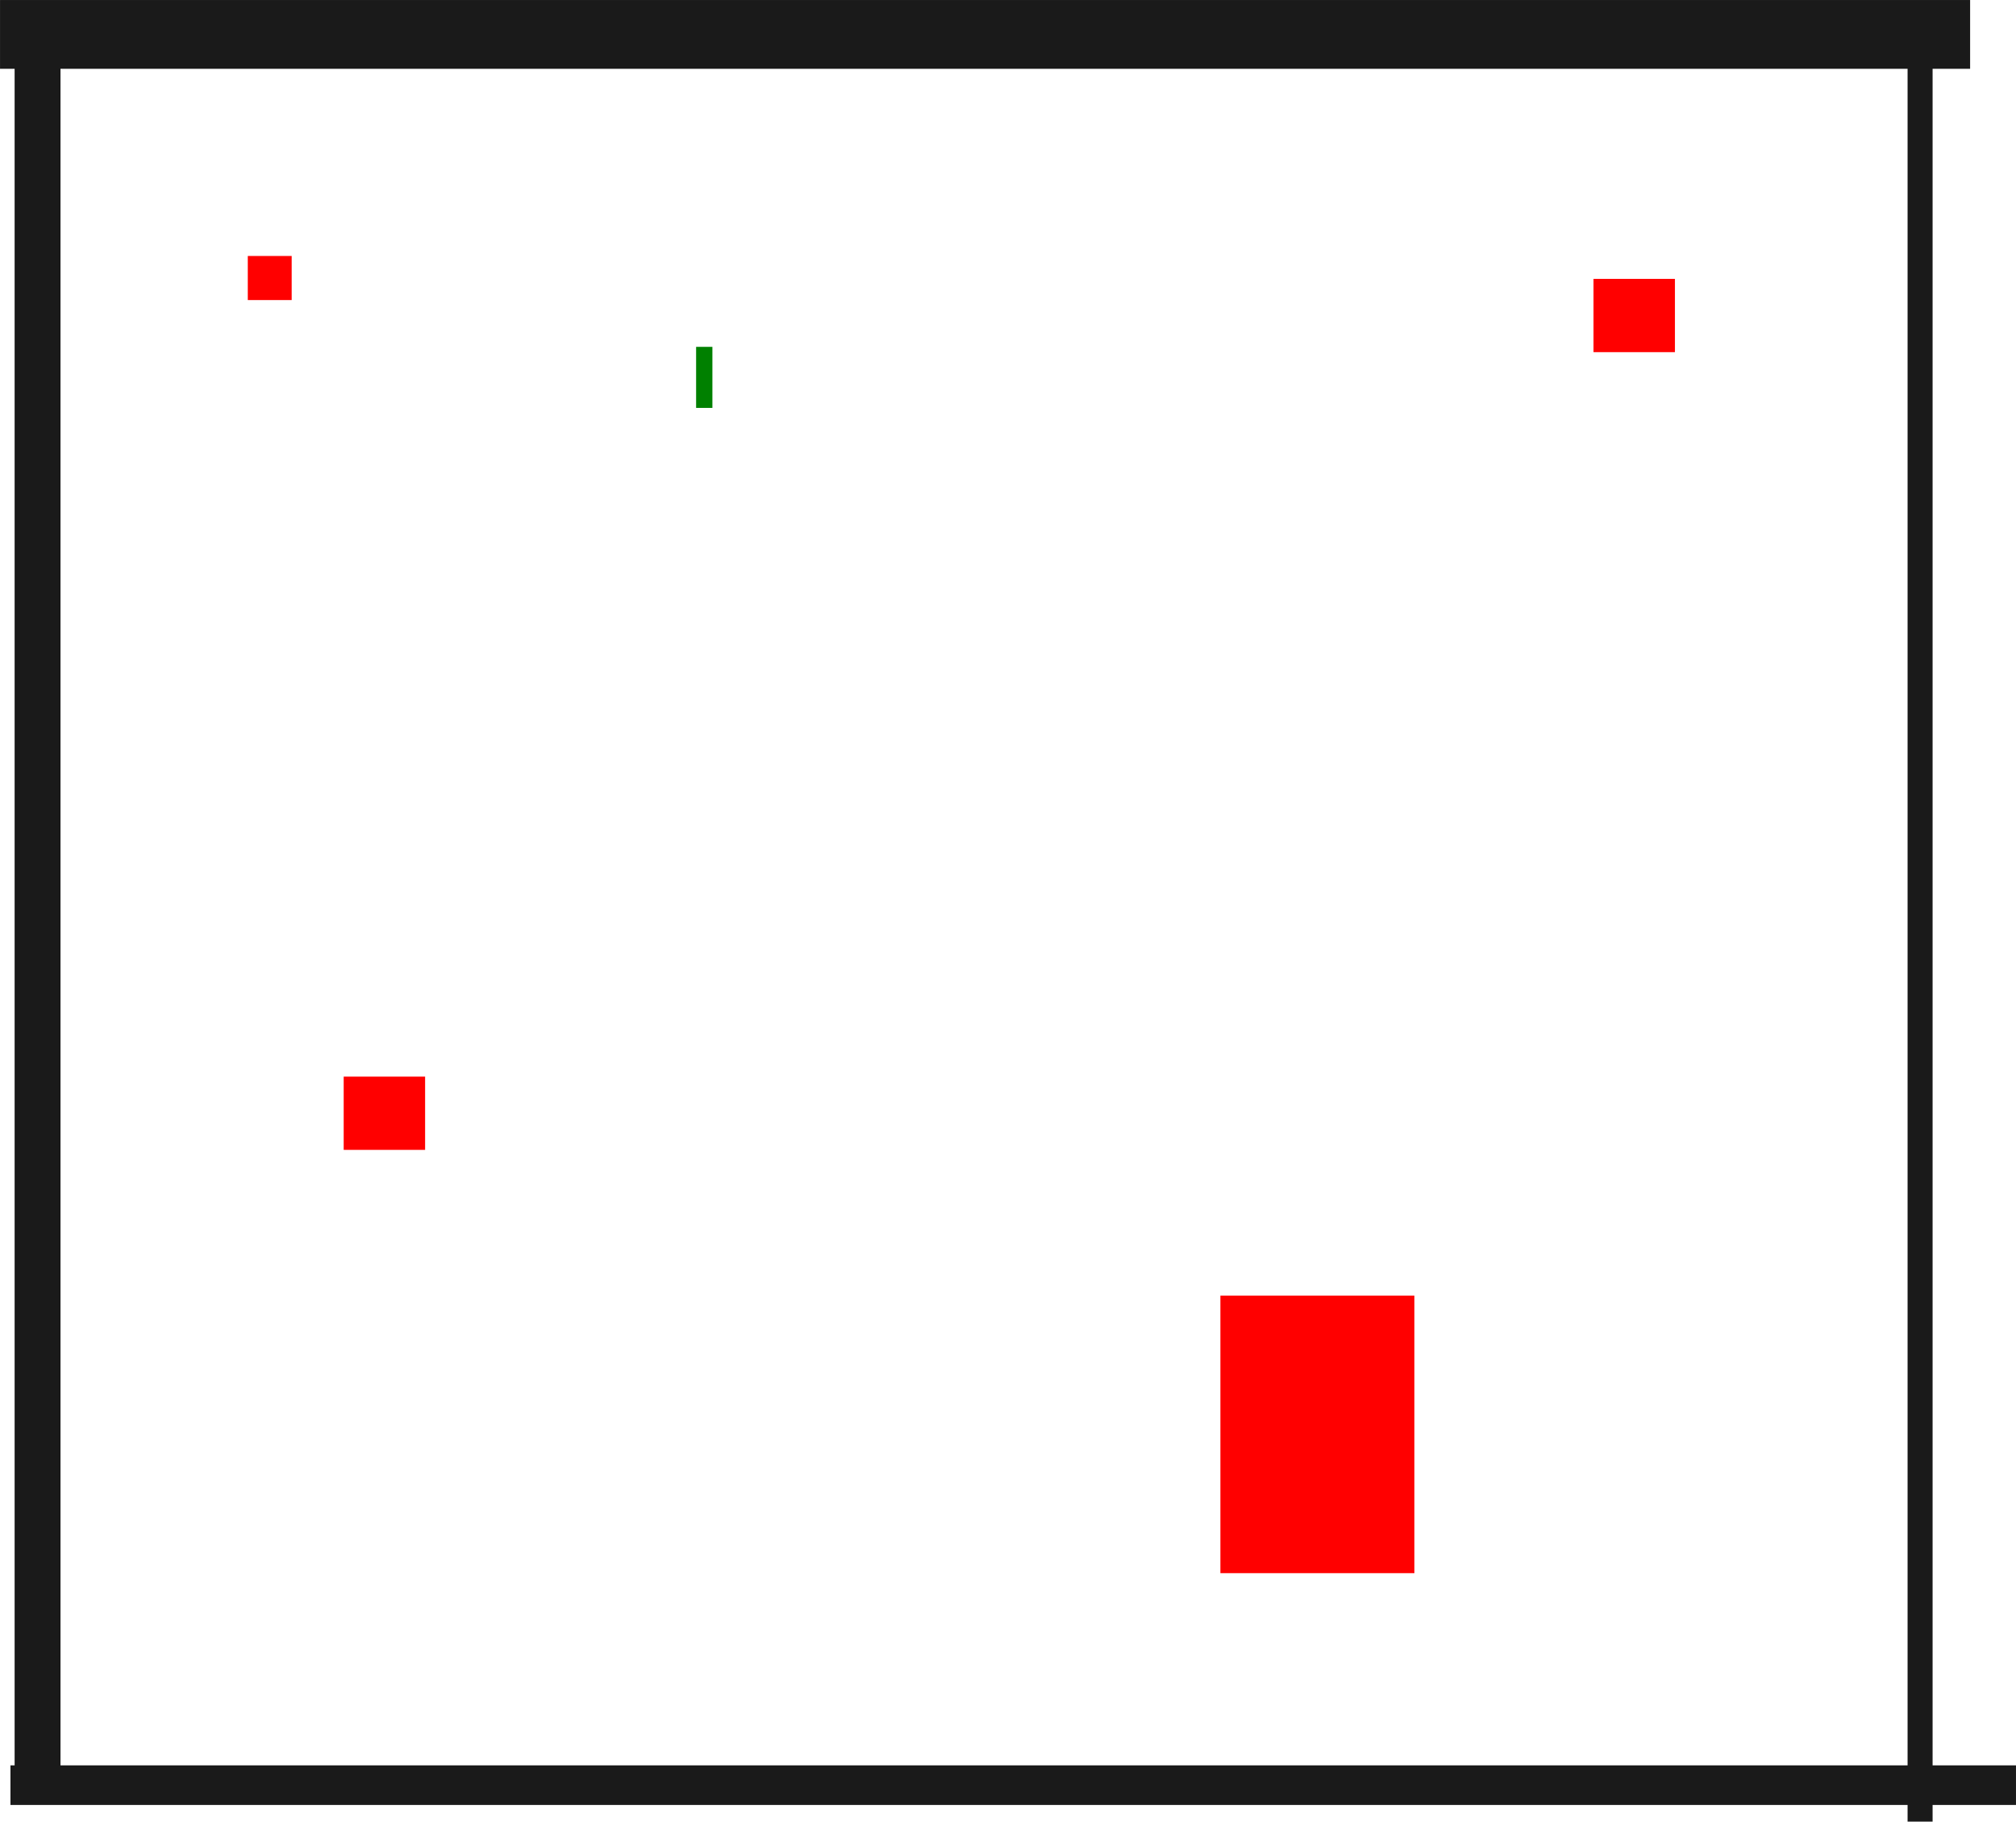 <?xml version="1.0" encoding="UTF-8" standalone="no"?>
<!-- Created with Inkscape (http://www.inkscape.org/) -->

<svg
   xmlns:dc="http://purl.org/dc/elements/1.1/"
   xmlns:cc="http://creativecommons.org/ns#"
   xmlns:rdf="http://www.w3.org/1999/02/22-rdf-syntax-ns#"
   xmlns:svg="http://www.w3.org/2000/svg"
   xmlns="http://www.w3.org/2000/svg"
   xmlns:sodipodi="http://sodipodi.sourceforge.net/DTD/sodipodi-0.dtd"
   xmlns:inkscape="http://www.inkscape.org/namespaces/inkscape"
   width="4952.002"
   height="4475.755"
   id="svg3182"
   version="1.1"
   inkscape:version="0.48.4 r9939"
   sodipodi:docname="testlevel.svg">
  <defs
     id="defs3184" />
  <sodipodi:namedview
     id="base"
     pagecolor="#ffffff"
     bordercolor="#666666"
     borderopacity="1.0"
     inkscape:pageopacity="0.0"
     inkscape:pageshadow="2"
     inkscape:zoom="0.19527872"
     inkscape:cx="2223.6377"
     inkscape:cy="2846.8539"
     inkscape:document-units="px"
     showgrid="false"
     inkscape:window-width="1354"
     inkscape:window-height="709"
     inkscape:window-x="0"
     inkscape:window-y="0"
     inkscape:window-maximized="1"
     inkscape:current-layer="svg3182"
     fit-margin-top="0"
     fit-margin-left="0"
     fit-margin-right="0"
     fit-margin-bottom="0" />
  <g
     id="enemies"
     inkscape:label="#g3034"
     transform="translate(-35.781,-544.779)">
    <rect
       y="1173.714"
       x="644.439"
       height="108.308"
       width="107.824"
       id="rect3361"
       style="fill:#ff0000;fill-opacity:1;fill-rule:evenodd;stroke:#000000;stroke-width:0;stroke-linejoin:round;stroke-miterlimit:4;stroke-opacity:1;stroke-dasharray:none;stroke-dashoffset:0" />
    <rect
       y="3728.153"
       x="3033.472"
       height="681.847"
       width="476.528"
       id="rect3361-1"
       style="fill:#ff0000;fill-opacity:1;fill-rule:evenodd;stroke:#000000;stroke-width:0;stroke-linejoin:round;stroke-miterlimit:4;stroke-opacity:1;stroke-dasharray:none;stroke-dashoffset:0" />
    <rect
       y="1230"
       x="3950"
       height="180"
       width="200"
       id="rect3361-19"
       style="fill:#ff0000;fill-opacity:1;fill-rule:evenodd;stroke:#000000;stroke-width:0;stroke-linejoin:round;stroke-miterlimit:4;stroke-opacity:1;stroke-dasharray:none;stroke-dashoffset:0" />
    <rect
       y="3190"
       x="880"
       height="180"
       width="200"
       id="rect3361-9"
       style="fill:#ff0000;fill-opacity:1;fill-rule:evenodd;stroke:#000000;stroke-width:0;stroke-linejoin:round;stroke-miterlimit:4;stroke-opacity:1;stroke-dasharray:none;stroke-dashoffset:0" />
  </g>
  <rect
     style="fill:#008000;fill-opacity:1;fill-rule:evenodd;stroke:#000000;stroke-width:0;stroke-linejoin:round;stroke-miterlimit:4;stroke-opacity:1;stroke-dasharray:none;stroke-dashoffset:0"
     id="player"
     width="40"
     height="150"
     x="1709.896"
     y="852.206"
     inkscape:label="#rect3433" />
  <g
     id="blocks"
     inkscape:label="#g3040"
     transform="translate(-35.781,-544.779)">
    <rect
       y="611.401"
       x="71.692"
       height="4362.995"
       width="112.659"
       id="rect3746"
       style="fill:#1a1a1a;fill-opacity:1;fill-rule:evenodd;stroke:#000000;stroke-width:0;stroke-linejoin:round;stroke-miterlimit:4;stroke-opacity:1;stroke-dasharray:none;stroke-dashoffset:0" />
    <rect
       y="590.917"
       x="4721.457"
       height="4429.566"
       width="61.451"
       id="rect3748"
       style="fill:#1a1a1a;fill-opacity:1;fill-rule:evenodd;stroke:#000000;stroke-width:0;stroke-linejoin:round;stroke-miterlimit:4;stroke-opacity:1;stroke-dasharray:none;stroke-dashoffset:0" />
    <rect
       y="4882.22"
       x="61.451"
       height="97.297"
       width="4926.292"
       id="rect3750"
       style="fill:#1a1a1a;fill-opacity:1;fill-rule:evenodd;stroke:#000000;stroke-width:0;stroke-linejoin:round;stroke-miterlimit:4;stroke-opacity:1;stroke-dasharray:none;stroke-dashoffset:0" />
    <rect
       y="544.829"
       x="35.846"
       height="168.989"
       width="4839.237"
       id="rect3752"
       style="fill:#1a1a1a;fill-opacity:1;fill-rule:evenodd;stroke:#000000;stroke-width:0;stroke-linejoin:round;stroke-miterlimit:4;stroke-opacity:1;stroke-dasharray:none;stroke-dashoffset:0" />
  </g>
</svg>
